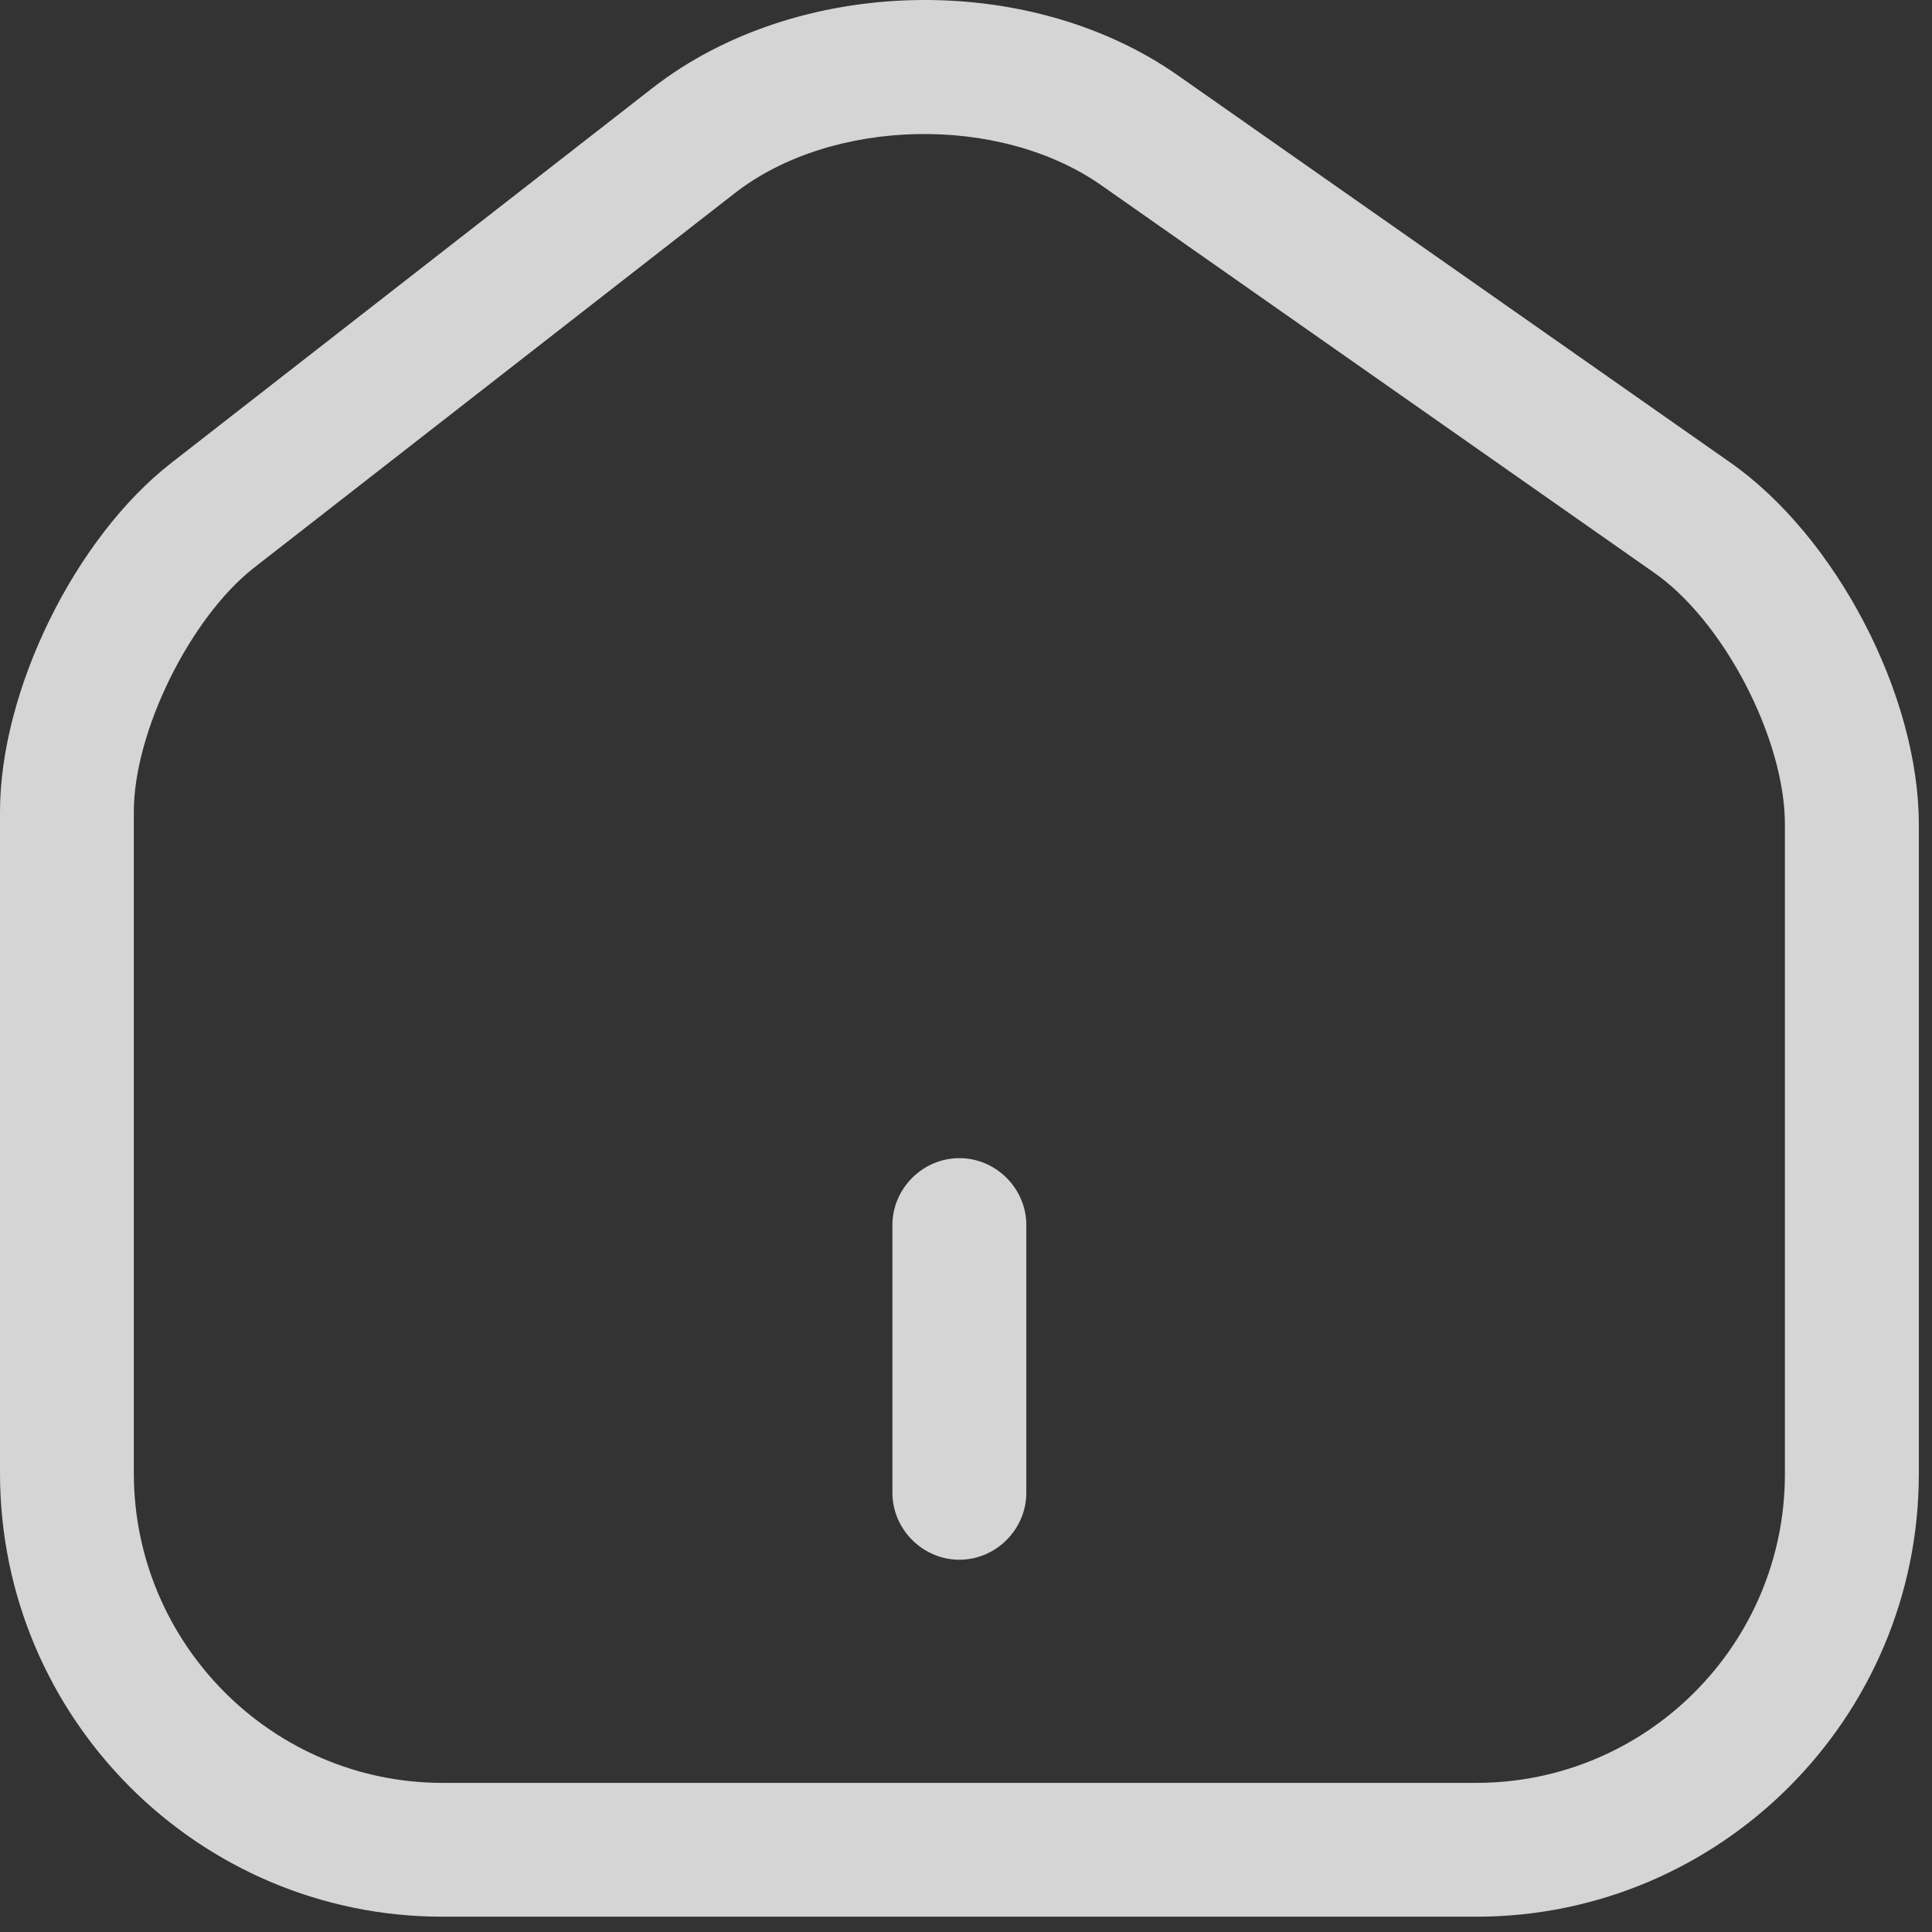 <svg width="22" height="22" viewBox="0 0 22 22" fill="none" xmlns="http://www.w3.org/2000/svg">
<rect x="0" y="0" width="22" height="22" fill="#333333" stroke="none"/>
<g opacity="0.79">
<path d="M16.809 21.826H5.041C2.256 21.826 0 19.56 0 16.775V9.245C0 7.862 0.854 6.125 1.951 5.271L7.429 1.003C9.075 -0.278 11.707 -0.339 13.415 0.86L19.695 5.261C20.905 6.104 21.85 7.913 21.85 9.387V16.785C21.85 19.56 19.594 21.826 16.809 21.826ZM8.364 2.202L2.886 6.47C2.165 7.039 1.524 8.33 1.524 9.245V16.775C1.524 18.716 3.1 20.302 5.041 20.302H16.809C18.75 20.302 20.325 18.726 20.325 16.785V9.387C20.325 8.411 19.624 7.06 18.821 6.511L12.541 2.11C11.382 1.297 9.472 1.338 8.364 2.202Z" fill="white"/>
<path d="M10.925 17.761C10.508 17.761 10.162 17.415 10.162 16.998V13.95C10.162 13.533 10.508 13.188 10.925 13.188C11.341 13.188 11.687 13.533 11.687 13.95V16.998C11.687 17.415 11.341 17.761 10.925 17.761Z" fill="white"/>
</g>
</svg>
